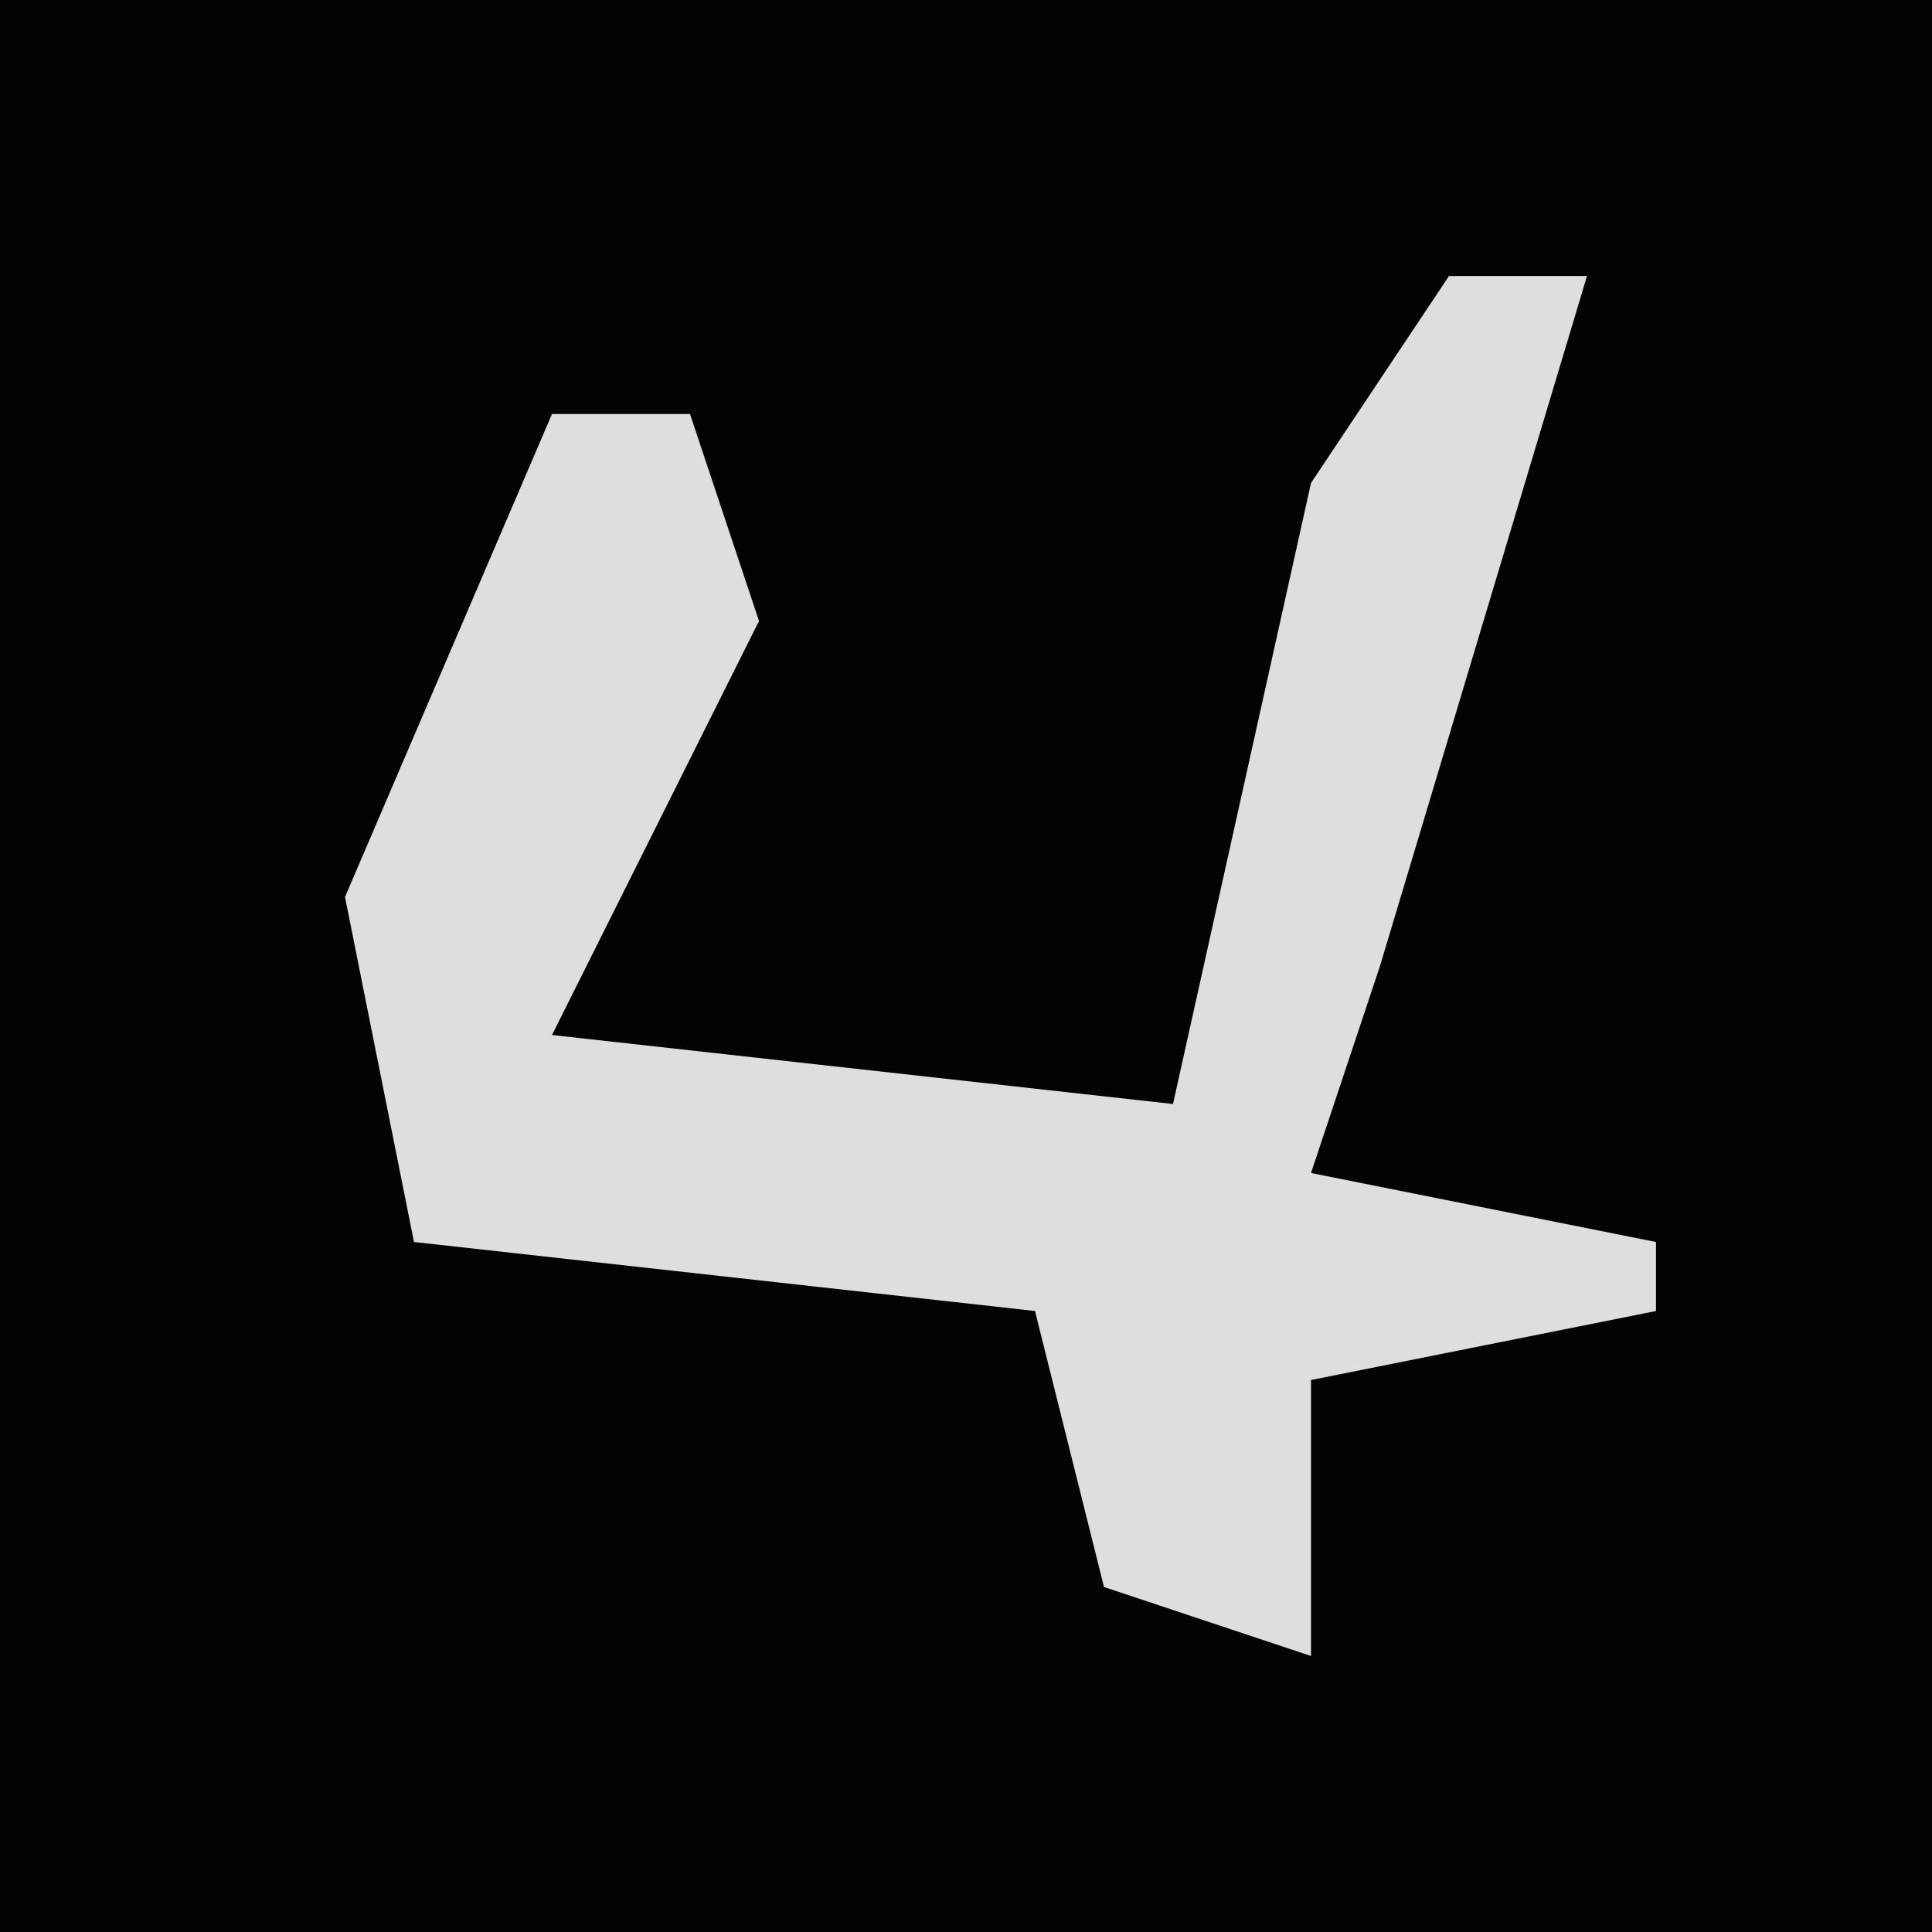 <?xml version="1.0" encoding="UTF-8"?>
<svg version="1.1" xmlns="http://www.w3.org/2000/svg" width="28" height="28">
<path d="M0,0 L28,0 L28,28 L0,28 Z " fill="#030303" transform="translate(0,0)"/>
<path d="M0,0 L2,0 L-1,10 L-2,13 L3,14 L3,15 L-2,16 L-2,20 L-5,19 L-6,15 L-15,14 L-16,9 L-13,2 L-11,2 L-10,5 L-13,11 L-4,12 L-2,3 Z " fill="#DEDEDE" transform="translate(21,4)"/>
</svg>
